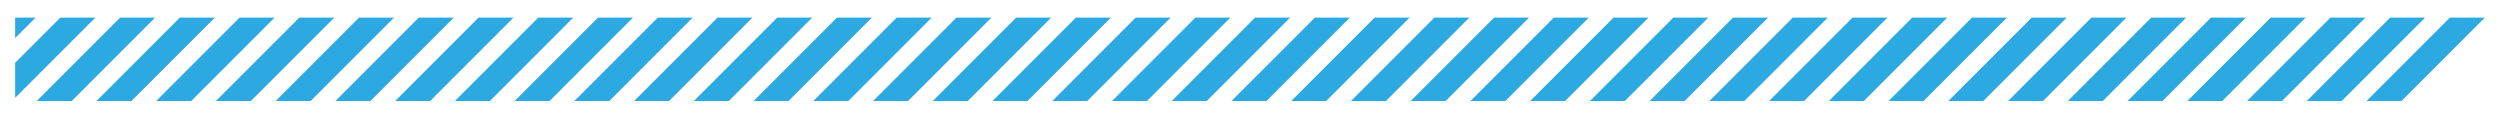 <?xml version="1.0" encoding="utf-8"?>
<!-- Generator: Adobe Illustrator 16.0.0, SVG Export Plug-In . SVG Version: 6.00 Build 0)  -->
<!DOCTYPE svg PUBLIC "-//W3C//DTD SVG 1.1//EN" "http://www.w3.org/Graphics/SVG/1.1/DTD/svg11.dtd">
<svg version="1.1" id="Layer_1" xmlns="http://www.w3.org/2000/svg" xmlns:xlink="http://www.w3.org/1999/xlink" x="0px" y="0px"
	 width="252.935px" height="12px" viewBox="0 0 252.935 12" style="enable-background:new 0 0 252.935 12;" xml:space="preserve">
<g>
	<polygon style="fill:#2DA9E1;" points="181.382,1.781 172.944,10.219 176.482,10.219 184.919,1.781 	"/>
	<polygon style="fill:#2DA9E1;" points="187.425,1.781 178.989,10.219 182.526,10.219 190.963,1.781 	"/>
	<polygon style="fill:#2DA9E1;" points="199.514,1.781 191.076,10.219 194.614,10.219 203.051,1.781 	"/>
	<polygon style="fill:#2DA9E1;" points="193.47,1.781 185.033,10.219 188.57,10.219 197.007,1.781 	"/>
	<polygon style="fill:#2DA9E1;" points="211.601,1.781 203.164,10.219 206.702,10.219 215.138,1.781 	"/>
	<polygon style="fill:#2DA9E1;" points="205.558,1.781 197.12,10.219 200.658,10.219 209.096,1.781 	"/>
	<polygon style="fill:#2DA9E1;" points="163.25,1.781 154.813,10.219 158.351,10.219 166.788,1.781 	"/>
	<polygon style="fill:#2DA9E1;" points="151.164,1.781 142.724,10.219 146.262,10.219 154.701,1.781 	"/>
	<polygon style="fill:#2DA9E1;" points="157.207,1.781 148.769,10.219 152.306,10.219 160.745,1.781 	"/>
	<polygon style="fill:#2DA9E1;" points="169.294,1.781 160.856,10.219 164.394,10.219 172.833,1.781 	"/>
	<polygon style="fill:#2DA9E1;" points="217.646,1.781 209.208,10.219 212.746,10.219 221.183,1.781 	"/>
	<polygon style="fill:#2DA9E1;" points="175.338,1.781 166.901,10.219 170.438,10.219 178.876,1.781 	"/>
	<polygon style="fill:#2DA9E1;" points="247.867,1.781 239.427,10.219 242.965,10.219 251.404,1.781 	"/>
	<polygon style="fill:#2DA9E1;" points="229.734,1.781 221.295,10.219 224.833,10.219 233.271,1.781 	"/>
	<polygon style="fill:#2DA9E1;" points="235.777,1.781 227.34,10.219 230.877,10.219 239.315,1.781 	"/>
	<polygon style="fill:#2DA9E1;" points="223.69,1.781 215.251,10.219 218.789,10.219 227.228,1.781 	"/>
	<polygon style="fill:#2DA9E1;" points="145.119,1.781 136.681,10.219 140.218,10.219 148.656,1.781 	"/>
	<polygon style="fill:#2DA9E1;" points="241.822,1.781 233.384,10.219 236.921,10.219 245.359,1.781 	"/>
	<polygon style="fill:#2DA9E1;" points="114.899,1.781 106.461,10.219 110,10.219 118.436,1.781 	"/>
	<polygon style="fill:#2DA9E1;" points="42.371,1.781 33.934,10.219 37.471,10.219 45.909,1.781 	"/>
	<polygon style="fill:#2DA9E1;" points="66.547,1.781 58.11,10.219 61.648,10.219 70.084,1.781 	"/>
	<polygon style="fill:#2DA9E1;" points="36.328,1.781 27.89,10.219 31.427,10.219 39.866,1.781 	"/>
	<polygon style="fill:#2DA9E1;" points="54.459,1.781 46.021,10.219 49.558,10.219 57.998,1.781 	"/>
	<polygon style="fill:#2DA9E1;" points="60.503,1.781 52.066,10.219 55.603,10.219 64.041,1.781 	"/>
	<polygon style="fill:#2DA9E1;" points="30.284,1.781 21.845,10.219 25.383,10.219 33.822,1.781 	"/>
	<polygon style="fill:#2DA9E1;" points="48.416,1.781 39.978,10.219 43.516,10.219 51.953,1.781 	"/>
	<polygon style="fill:#2DA9E1;" points="1.531,3.852 3.602,1.781 1.531,1.781 	"/>
	<polygon style="fill:#2DA9E1;" points="24.24,1.781 15.802,10.219 19.339,10.219 27.778,1.781 	"/>
	<polygon style="fill:#2DA9E1;" points="1.531,9.896 9.646,1.781 6.108,1.781 1.531,6.357 	"/>
	<polygon style="fill:#2DA9E1;" points="12.152,1.781 3.714,10.219 7.252,10.219 15.689,1.781 	"/>
	<polygon style="fill:#2DA9E1;" points="18.196,1.781 9.758,10.219 13.296,10.219 21.733,1.781 	"/>
	<polygon style="fill:#2DA9E1;" points="108.855,1.781 100.417,10.219 103.955,10.219 112.392,1.781 	"/>
	<polygon style="fill:#2DA9E1;" points="120.943,1.781 112.505,10.219 116.042,10.219 124.48,1.781 	"/>
	<polygon style="fill:#2DA9E1;" points="133.031,1.781 124.592,10.219 128.13,10.219 136.569,1.781 	"/>
	<polygon style="fill:#2DA9E1;" points="126.987,1.781 118.548,10.219 122.086,10.219 130.525,1.781 	"/>
	<polygon style="fill:#2DA9E1;" points="139.074,1.781 130.637,10.219 134.174,10.219 142.612,1.781 	"/>
	<polygon style="fill:#2DA9E1;" points="78.636,1.781 70.197,10.219 73.735,10.219 82.173,1.781 	"/>
	<polygon style="fill:#2DA9E1;" points="72.591,1.781 64.154,10.219 67.691,10.219 76.129,1.781 	"/>
	<polygon style="fill:#2DA9E1;" points="84.679,1.781 76.242,10.219 79.779,10.219 88.216,1.781 	"/>
	<polygon style="fill:#2DA9E1;" points="102.811,1.781 94.373,10.219 97.911,10.219 106.349,1.781 	"/>
	<polygon style="fill:#2DA9E1;" points="96.767,1.781 88.329,10.219 91.867,10.219 100.304,1.781 	"/>
	<polygon style="fill:#2DA9E1;" points="90.723,1.781 82.286,10.219 85.824,10.219 94.261,1.781 	"/>
</g>
</svg>
